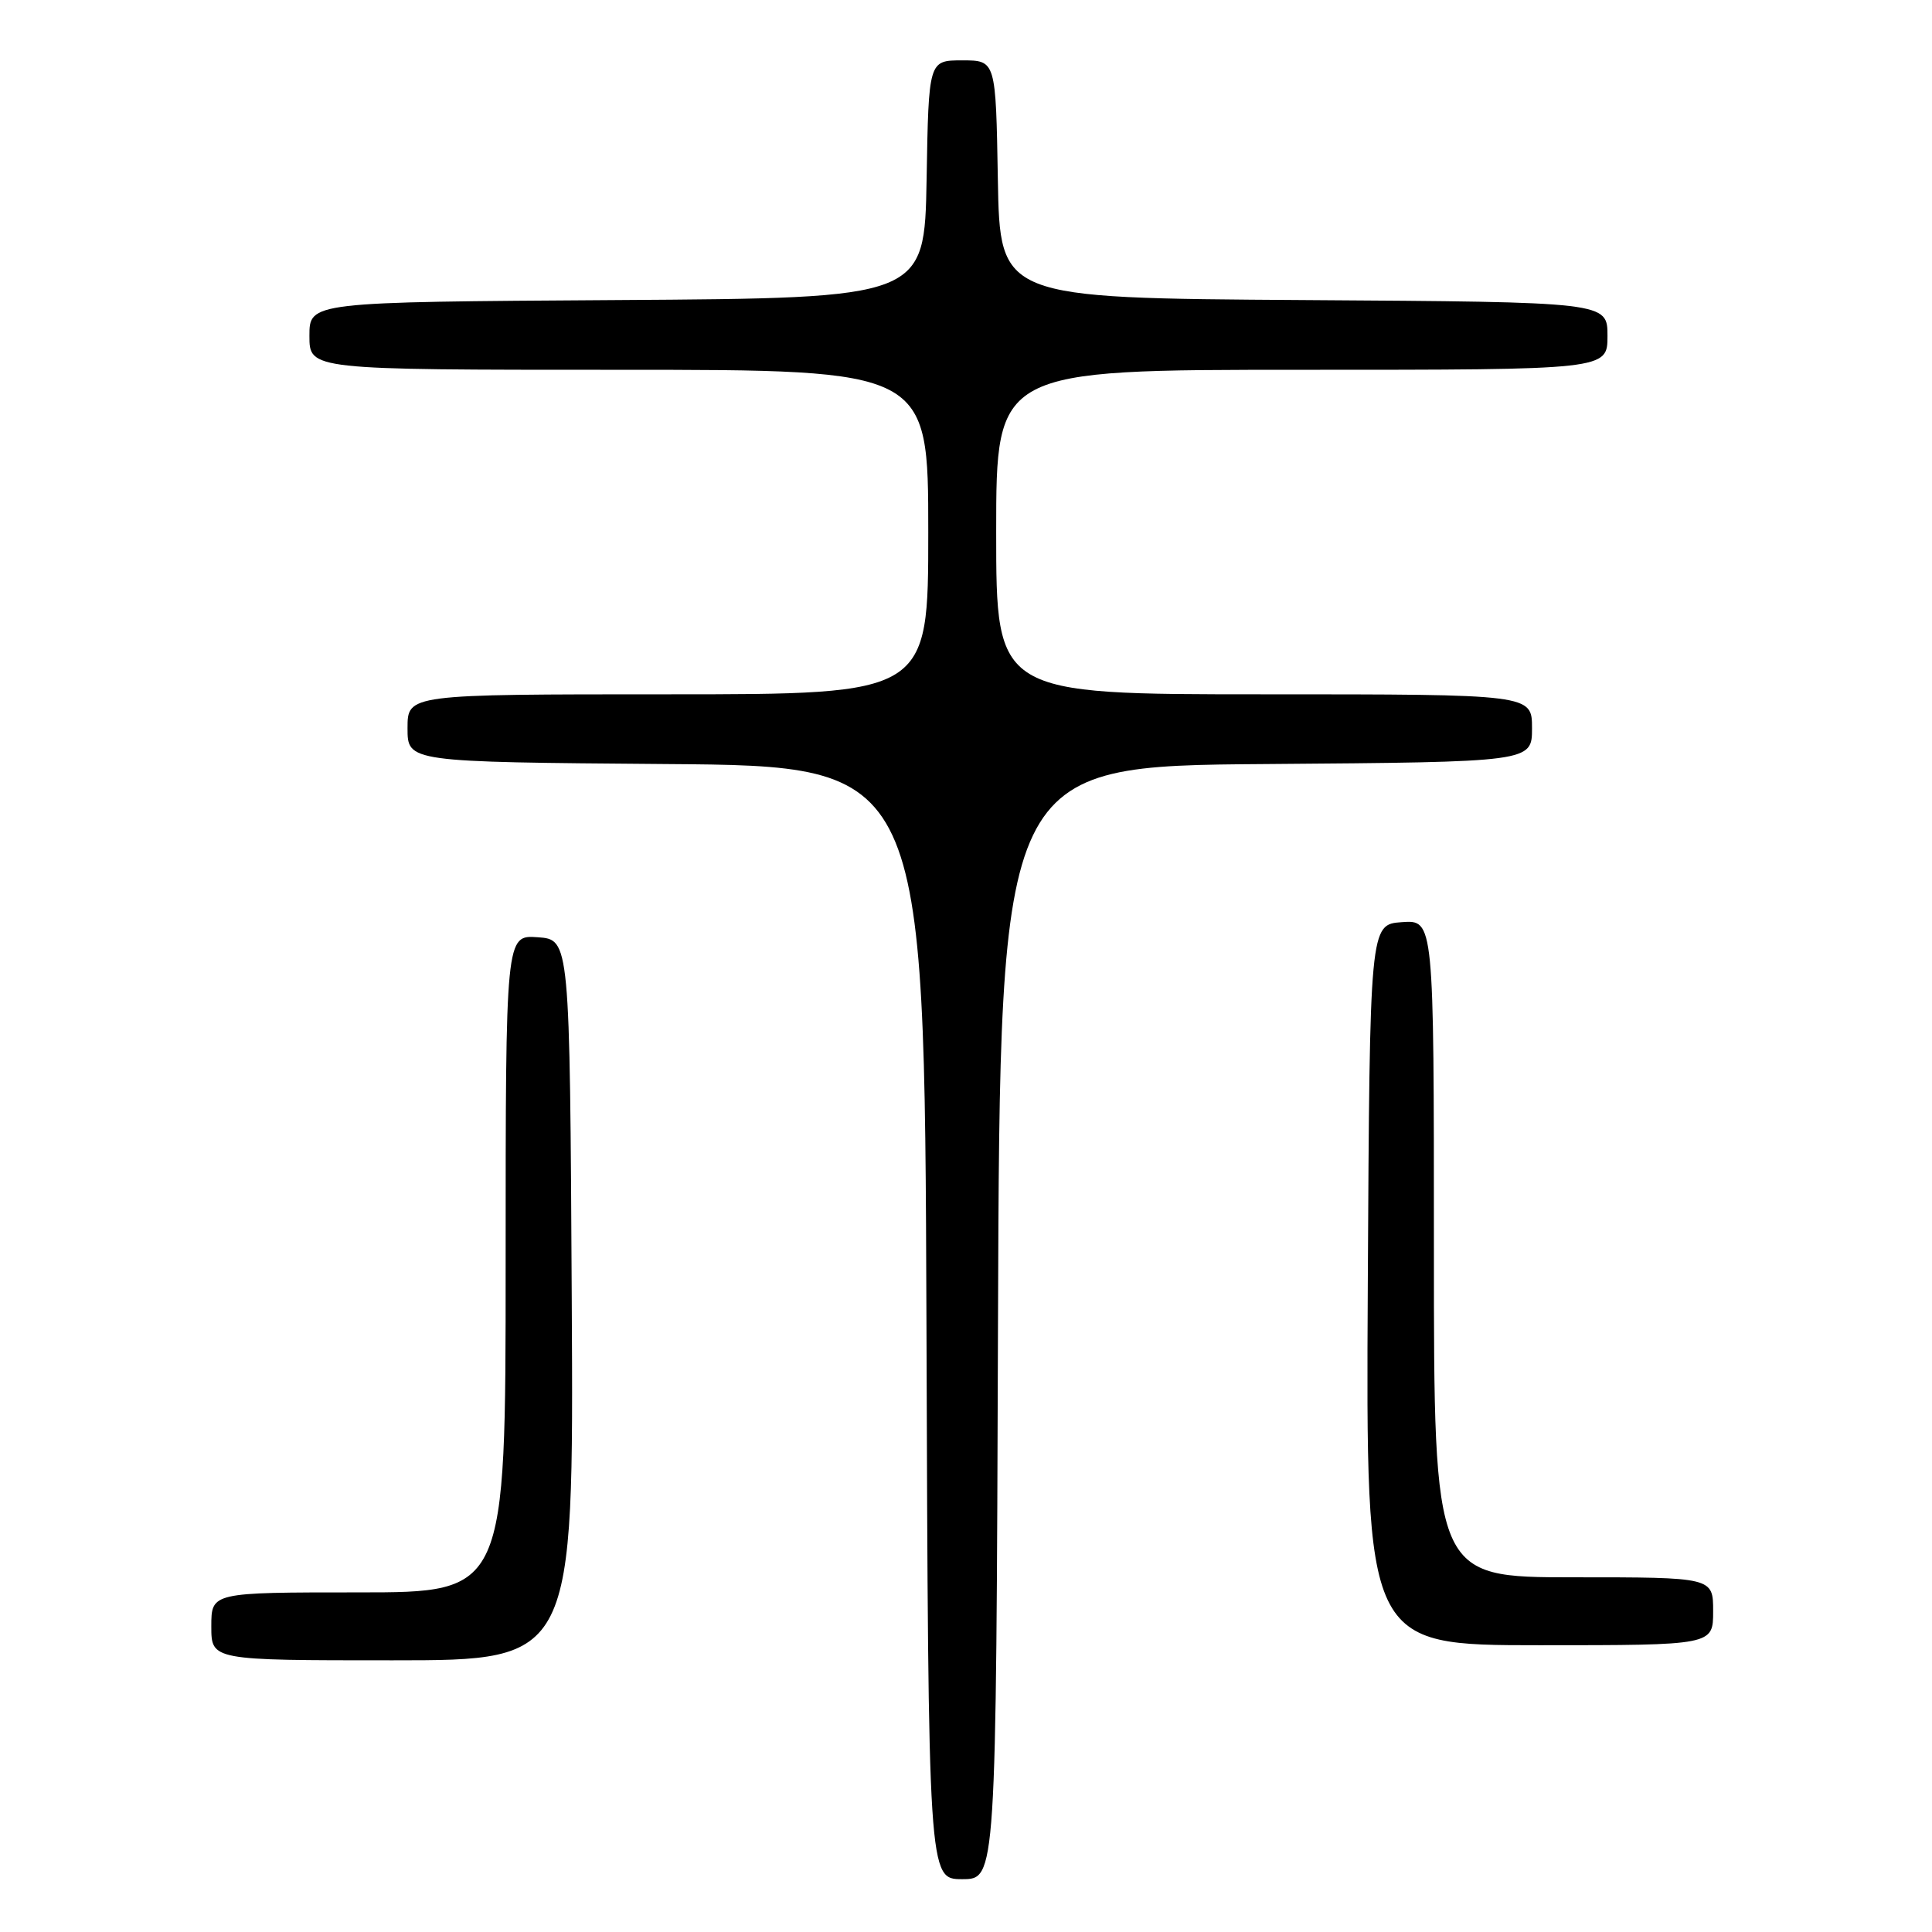 <?xml version="1.0" encoding="UTF-8" standalone="no"?>
<!DOCTYPE svg PUBLIC "-//W3C//DTD SVG 1.1//EN" "http://www.w3.org/Graphics/SVG/1.1/DTD/svg11.dtd" >
<svg xmlns="http://www.w3.org/2000/svg" xmlns:xlink="http://www.w3.org/1999/xlink" version="1.1" viewBox="0 0 256 256">
 <g >
 <path fill="currentColor"
d=" M 132.24 175.25 C 132.50 101.50 132.50 101.50 167.75 101.24 C 203.00 100.97 203.00 100.97 203.00 96.49 C 203.00 92.00 203.00 92.00 167.50 92.00 C 132.00 92.00 132.00 92.00 132.00 70.50 C 132.00 49.00 132.00 49.00 172.50 49.00 C 213.00 49.00 213.00 49.00 213.00 44.51 C 213.00 40.02 213.00 40.02 172.75 39.76 C 132.50 39.50 132.50 39.50 132.22 23.75 C 131.95 8.00 131.95 8.00 127.50 8.00 C 123.05 8.00 123.05 8.00 122.78 23.75 C 122.50 39.50 122.50 39.50 81.75 39.76 C 41.00 40.02 41.00 40.02 41.00 44.51 C 41.00 49.00 41.00 49.00 82.00 49.00 C 123.00 49.00 123.00 49.00 123.00 70.50 C 123.00 92.00 123.00 92.00 88.50 92.00 C 54.00 92.00 54.00 92.00 54.00 96.49 C 54.00 100.97 54.00 100.97 88.25 101.24 C 122.50 101.50 122.50 101.50 122.76 175.25 C 123.01 249.00 123.01 249.00 127.50 249.00 C 131.99 249.00 131.99 249.00 132.24 175.25 Z  M 75.76 172.25 C 75.50 124.50 75.50 124.50 71.25 124.19 C 67.00 123.89 67.00 123.89 67.00 167.44 C 67.00 211.00 67.00 211.00 47.50 211.00 C 28.00 211.00 28.00 211.00 28.00 215.50 C 28.00 220.00 28.00 220.00 52.01 220.00 C 76.02 220.00 76.02 220.00 75.76 172.25 Z  M 227.00 213.50 C 227.00 209.00 227.00 209.00 208.50 209.00 C 190.00 209.00 190.00 209.00 190.00 165.44 C 190.00 121.89 190.00 121.89 185.75 122.19 C 181.50 122.50 181.50 122.50 181.24 170.25 C 180.98 218.00 180.98 218.00 203.99 218.00 C 227.00 218.00 227.00 218.00 227.00 213.50 Z "/>
</g>
</svg>